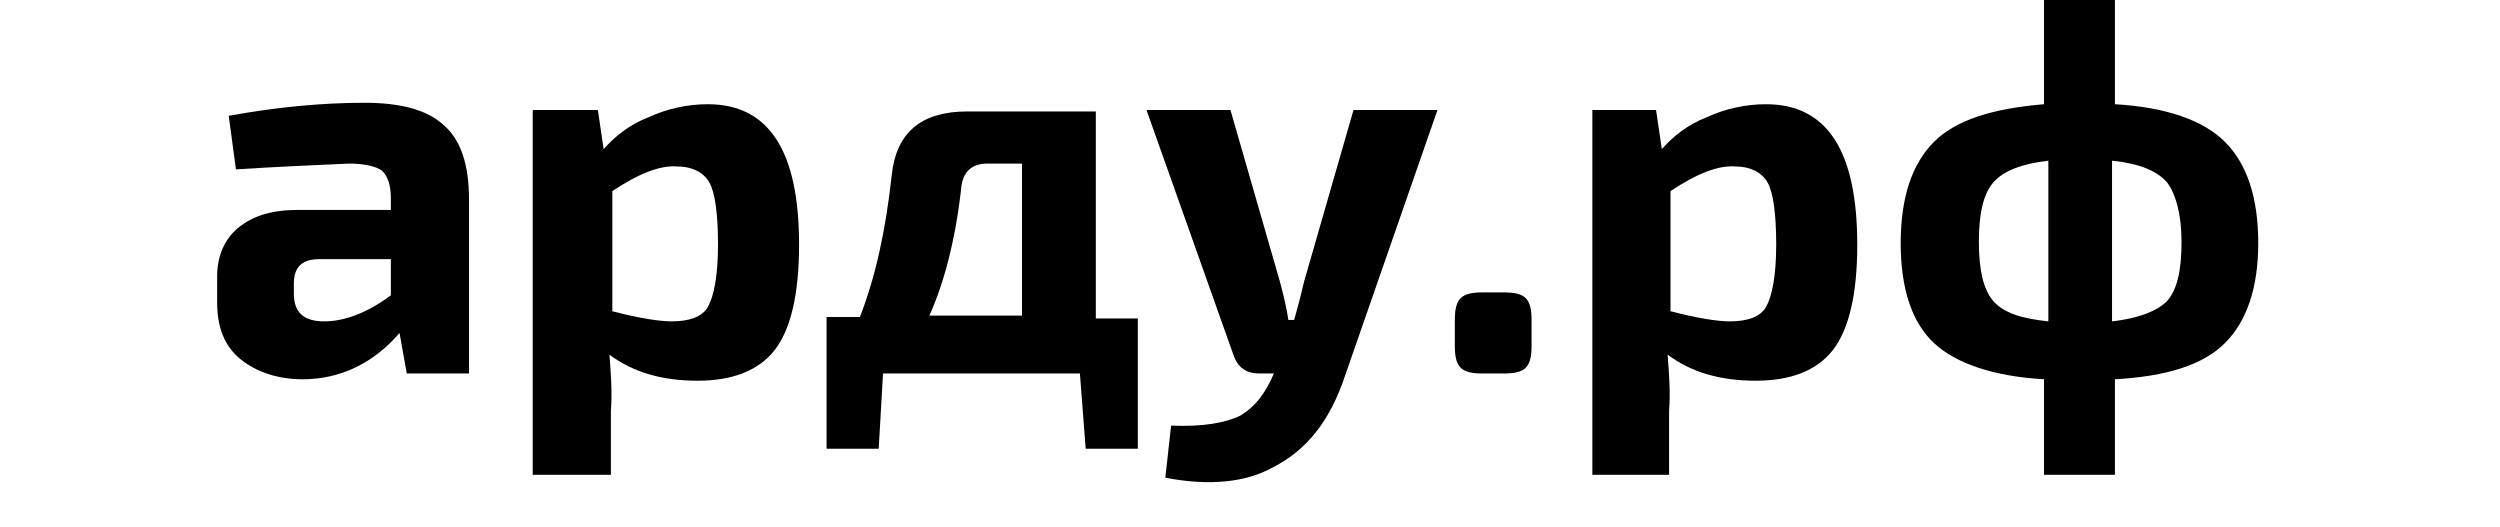 <?xml version="1.0" encoding="utf-8"?>
<!-- Generator: Adobe Illustrator 19.0.0, SVG Export Plug-In . SVG Version: 6.00 Build 0)  -->
<svg version="1.1" id="Layer_1" xmlns="http://www.w3.org/2000/svg" xmlns:xlink="http://www.w3.org/1999/xlink" x="0px" y="0px"
	 viewBox="0 0 172.7 36.4" style="enable-background:new 0 0 172.7 36.4;" xml:space="preserve">
<g id="XMLID_1_">
	<g id="XMLID_130_">
		<path id="XMLID_148_" d="M16.3,11.7L15.8,8c3.3-0.6,6.4-0.9,9.4-0.9c2.5,0,4.3,0.5,5.4,1.5c1.2,1,1.8,2.7,1.8,5.2v12h-4.3L27.6,23
			c-1.8,2.1-4.1,3.2-6.7,3.2c-1.7,0-3.2-0.5-4.3-1.4c-1.1-0.9-1.6-2.2-1.6-3.9v-1.8c0-1.4,0.5-2.6,1.5-3.4s2.3-1.2,4.1-1.2H27v-0.8
			c0-0.9-0.2-1.5-0.6-1.9c-0.4-0.3-1.2-0.5-2.3-0.5C22,11.4,19.4,11.5,16.3,11.7z M20.3,19.6v0.7c0,1.3,0.7,1.9,2.1,1.9
			c1.4,0,3-0.6,4.6-1.8v-2.5h-4.9C20.9,17.9,20.3,18.4,20.3,19.6z"/>
		<path id="XMLID_145_" d="M41.3,7.6l0.4,2.7c0.8-0.9,1.8-1.7,3.1-2.2c1.3-0.6,2.7-0.9,4.1-0.9c4.2,0,6.3,3.2,6.3,9.7
			c0,3.5-0.6,5.9-1.7,7.3c-1.1,1.4-2.9,2.1-5.3,2.1c-2.5,0-4.5-0.6-6.1-1.8c0.1,1.3,0.2,2.6,0.1,3.9v4.4h-5.4V7.6H41.3z M42.3,13.2
			v8.3c1.9,0.5,3.3,0.7,4.1,0.7c1.2,0,2.1-0.3,2.5-1s0.7-2.1,0.7-4.3c0-2.1-0.2-3.6-0.6-4.3c-0.4-0.7-1.2-1.1-2.2-1.1
			C45.6,11.4,44.1,12,42.3,13.2z"/>
		<path id="XMLID_142_" d="M78.6,21.9V31H75l-0.4-5.2H61L60.7,31h-3.6v-9.1h2.3c1.1-2.8,1.8-6.1,2.2-9.8c0.3-2.9,2-4.4,5.2-4.4h8.9
			v14.3H78.6z M70.6,21.9V11.3h-2.4c-1.1,0-1.7,0.6-1.8,1.7c-0.4,3.6-1.2,6.6-2.2,8.8H70.6z"/>
		<path id="XMLID_140_" d="M99.3,7.6l-6.4,18.4c-1,3-2.6,5.1-5,6.3c-1.8,1-4.3,1.3-7.4,0.7l0.4-3.6c2.2,0.1,3.8-0.2,4.8-0.7
			c1-0.6,1.7-1.5,2.3-2.9h-1c-0.9,0-1.5-0.4-1.8-1.3L79.2,7.6H85l3.4,11.8c0.3,1.1,0.5,2,0.6,2.7h0.4c0.4-1.4,0.6-2.3,0.7-2.7
			l3.4-11.8H99.3z"/>
		<path id="XMLID_138_" d="M102.4,20.2h1.5c0.7,0,1.2,0.1,1.5,0.4s0.4,0.8,0.4,1.5v1.8c0,0.7-0.1,1.2-0.4,1.5
			c-0.3,0.3-0.8,0.4-1.5,0.4h-1.5c-0.7,0-1.2-0.1-1.5-0.4c-0.3-0.3-0.4-0.8-0.4-1.5v-1.8c0-0.7,0.1-1.2,0.4-1.5
			S101.7,20.2,102.4,20.2z"/>
		<path id="XMLID_135_" d="M114.4,7.6l0.4,2.7c0.8-0.9,1.8-1.7,3.1-2.2c1.3-0.6,2.7-0.9,4.1-0.9c4.2,0,6.3,3.2,6.3,9.7
			c0,3.5-0.6,5.9-1.7,7.3c-1.1,1.4-2.9,2.1-5.3,2.1c-2.5,0-4.5-0.6-6.1-1.8c0.1,1.3,0.2,2.6,0.1,3.9v4.4H110V7.6H114.4z M115.4,13.2
			v8.3c1.9,0.5,3.3,0.7,4.1,0.7c1.2,0,2.1-0.3,2.5-1s0.7-2.1,0.7-4.3c0-2.1-0.2-3.6-0.6-4.3c-0.4-0.7-1.2-1.1-2.2-1.1
			C118.7,11.4,117.2,12,115.4,13.2z"/>
		<path id="XMLID_131_" d="M146.1,0v7.2c3.5,0.2,6.1,1.1,7.6,2.6s2.3,3.8,2.3,7c0,3.1-0.8,5.4-2.3,6.9s-4,2.3-7.6,2.5v6.6h-4.9v-6.6
			c-3.5-0.2-6.1-1.1-7.6-2.5c-1.5-1.4-2.3-3.7-2.3-6.9c0-3.2,0.8-5.5,2.3-7c1.5-1.5,4-2.3,7.6-2.6V0H146.1z M141.5,22.2V11.1
			c-1.8,0.2-3.1,0.7-3.8,1.5s-1,2.2-1,4.1c0,1.9,0.3,3.3,1,4.1S139.6,22,141.5,22.2z M145.9,11.1v11.1c1.8-0.2,3.1-0.7,3.8-1.4
			c0.7-0.8,1-2.1,1-4.1c0-1.9-0.4-3.3-1-4.1C149,11.8,147.8,11.3,145.9,11.1z"/>
	</g>
</g>
</svg>

